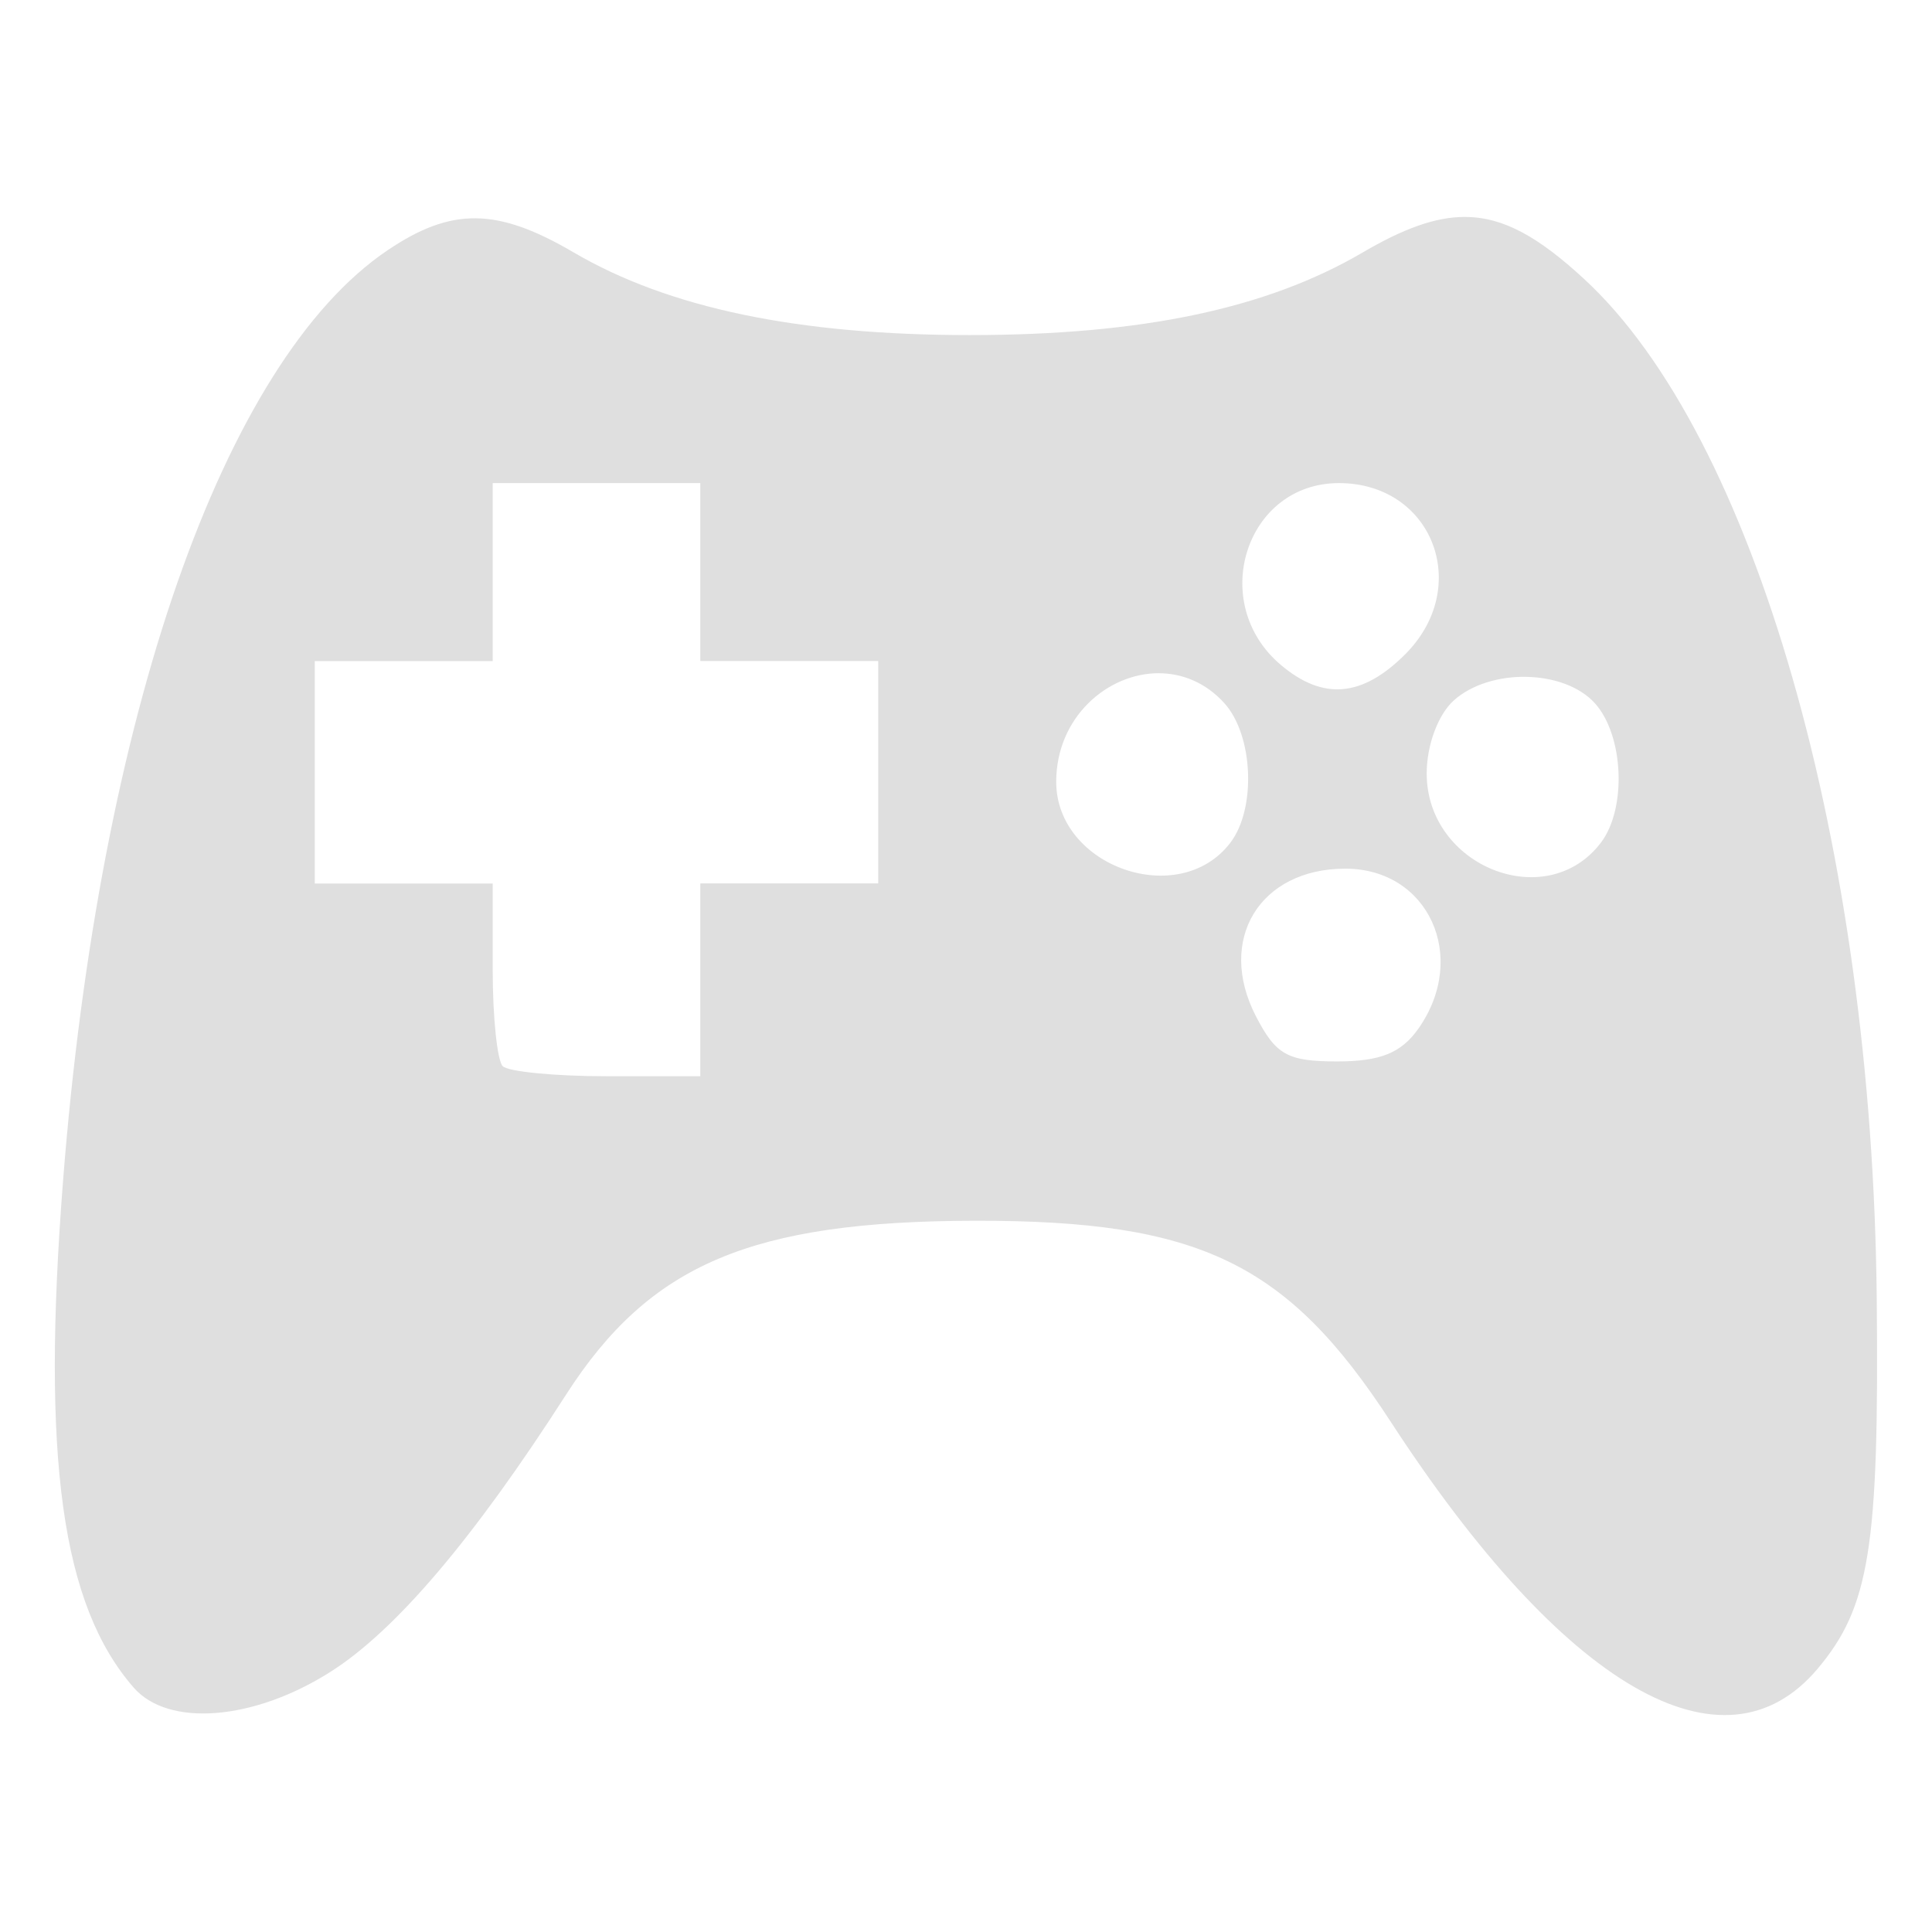 <?xml version="1.0" encoding="UTF-8" standalone="no"?>
<svg
   width="64"
   height="64"
   version="1.1"
   id="svg73"
   sodipodi:docname="input-gaming.svg"
   inkscape:version="1.4.2 (ebf0e940d0, 2025-05-08)"
   xmlns:inkscape="http://www.inkscape.org/namespaces/inkscape"
   xmlns:sodipodi="http://sodipodi.sourceforge.net/DTD/sodipodi-0.dtd"
   xmlns="http://www.w3.org/2000/svg"
   xmlns:svg="http://www.w3.org/2000/svg"
   xmlns:rdf="http://www.w3.org/1999/02/22-rdf-syntax-ns#"
   xmlns:cc="http://creativecommons.org/ns#"
   xmlns:dc="http://purl.org/dc/elements/1.1/">
  <sodipodi:namedview
     pagecolor="#f5f7fa"
     bordercolor="#666666"
     borderopacity="1"
     objecttolerance="10"
     gridtolerance="10"
     guidetolerance="10"
     inkscape:pageopacity="0"
     inkscape:pageshadow="2"
     inkscape:window-width="1377"
     inkscape:window-height="886"
     id="namedview75"
     showgrid="false"
     inkscape:zoom="6.2890624"
     inkscape:cx="47.622361"
     inkscape:cy="45.396274"
     inkscape:window-x="0"
     inkscape:window-y="61"
     inkscape:window-maximized="0"
     inkscape:current-layer="g877"
     inkscape:document-rotation="0"
     inkscape:pagecheckerboard="0"
     inkscape:showpageshadow="2"
     inkscape:deskcolor="#d1d1d1" />
  <defs
     id="defs29" />
  <circle
     cx="32.516"
     cy="31.878"
     r="0"
     fill="url(#b)"
     stroke-width="1.571"
     id="circle41"
     style="fill:url(#b)" />
  <g
     aria-label="GZ"
     transform="matrix(1.221,0,0,0.819,0.496,-0.166)"
     id="text93"
     style="font-weight:bold;font-size:11.526px;line-height:1.25;font-family:sans-serif;-inkscape-font-specification:'sans-serif Bold';fill:#f2f2f2;stroke-width:0.288" />
  <g
     id="g877"
     transform="matrix(1.1,0,0,1.1,-3.185,-3.207)">
    <path
       id="path1-0"
       style="fill:#dfdfdf;fill-opacity:1;stroke:none;stroke-width:1.72;stroke-dasharray:none;stroke-dashoffset:2.2;stroke-opacity:0.3"
       d="m 47.011,9.448 c -0.904,-3.762e-4 -1.872,0.364 -3.083,1.073 -2.882,1.689 -6.651,2.485 -11.827,2.485 -5.175,0 -9.07,-0.813 -11.935,-2.492 -2.297,-1.346 -3.669,-1.364 -5.596,-0.064 -4.949,3.335 -8.68,14.029 -9.774,28.003 -0.656,8.38 -0.043,12.798 2.125,15.284 1.046,1.199 3.613,0.995 5.928,-0.475 1.963,-1.247 4.301,-3.998 7.094,-8.348 2.524,-3.931 5.578,-5.225 12.331,-5.236 6.739,-0.01 9.388,1.265 12.496,6.043 5.215,8.017 10.036,10.808 12.864,7.447 1.566,-1.862 1.853,-3.66 1.779,-11.149 C 59.279,28.414 55.723,16.038 50.598,11.314 49.233,10.056 48.174,9.449 47.011,9.449 Z M 17.733,17.464 h 3.126 3.126 v 2.679 2.679 h 2.679 2.679 v 3.349 3.349 h -2.679 -2.679 v 2.903 2.903 h -2.831 c -1.555,0 -2.955,-0.139 -3.119,-0.302 -0.164,-0.164 -0.302,-1.463 -0.302,-2.895 v -2.607 h -2.679 -2.679 v -3.349 -3.349 h 2.679 2.679 V 20.144 Z m 25.483,0 c 2.82,0 4.028,3.124 1.995,5.157 -1.293,1.292 -2.472,1.394 -3.745,0.317 -2.208,-1.868 -1.056,-5.474 1.75,-5.474 z m -5.423,5.726 c 0.704,4.89e-4 1.413,0.281 1.973,0.9 0.873,0.965 0.968,3.175 0.18,4.206 -1.542,2.018 -5.243,0.72 -5.243,-1.837 0,-1.94 1.541,-3.271 3.09,-3.27 z m 11.07,0.109 c 0.812,0.015 1.6,0.284 2.06,0.792 0.873,0.965 0.968,3.175 0.18,4.206 -1.64,2.147 -5.243,0.71 -5.243,-2.089 0,-0.848 0.34,-1.768 0.814,-2.197 0.542,-0.49 1.378,-0.728 2.19,-0.713 z m -5.452,5.776 c 2.5,0 3.717,2.652 2.204,4.811 -0.517,0.738 -1.148,0.994 -2.449,0.994 -1.498,0 -1.846,-0.195 -2.449,-1.361 -1.189,-2.3 0.109,-4.444 2.694,-4.444 z" />
  </g>
</svg>

